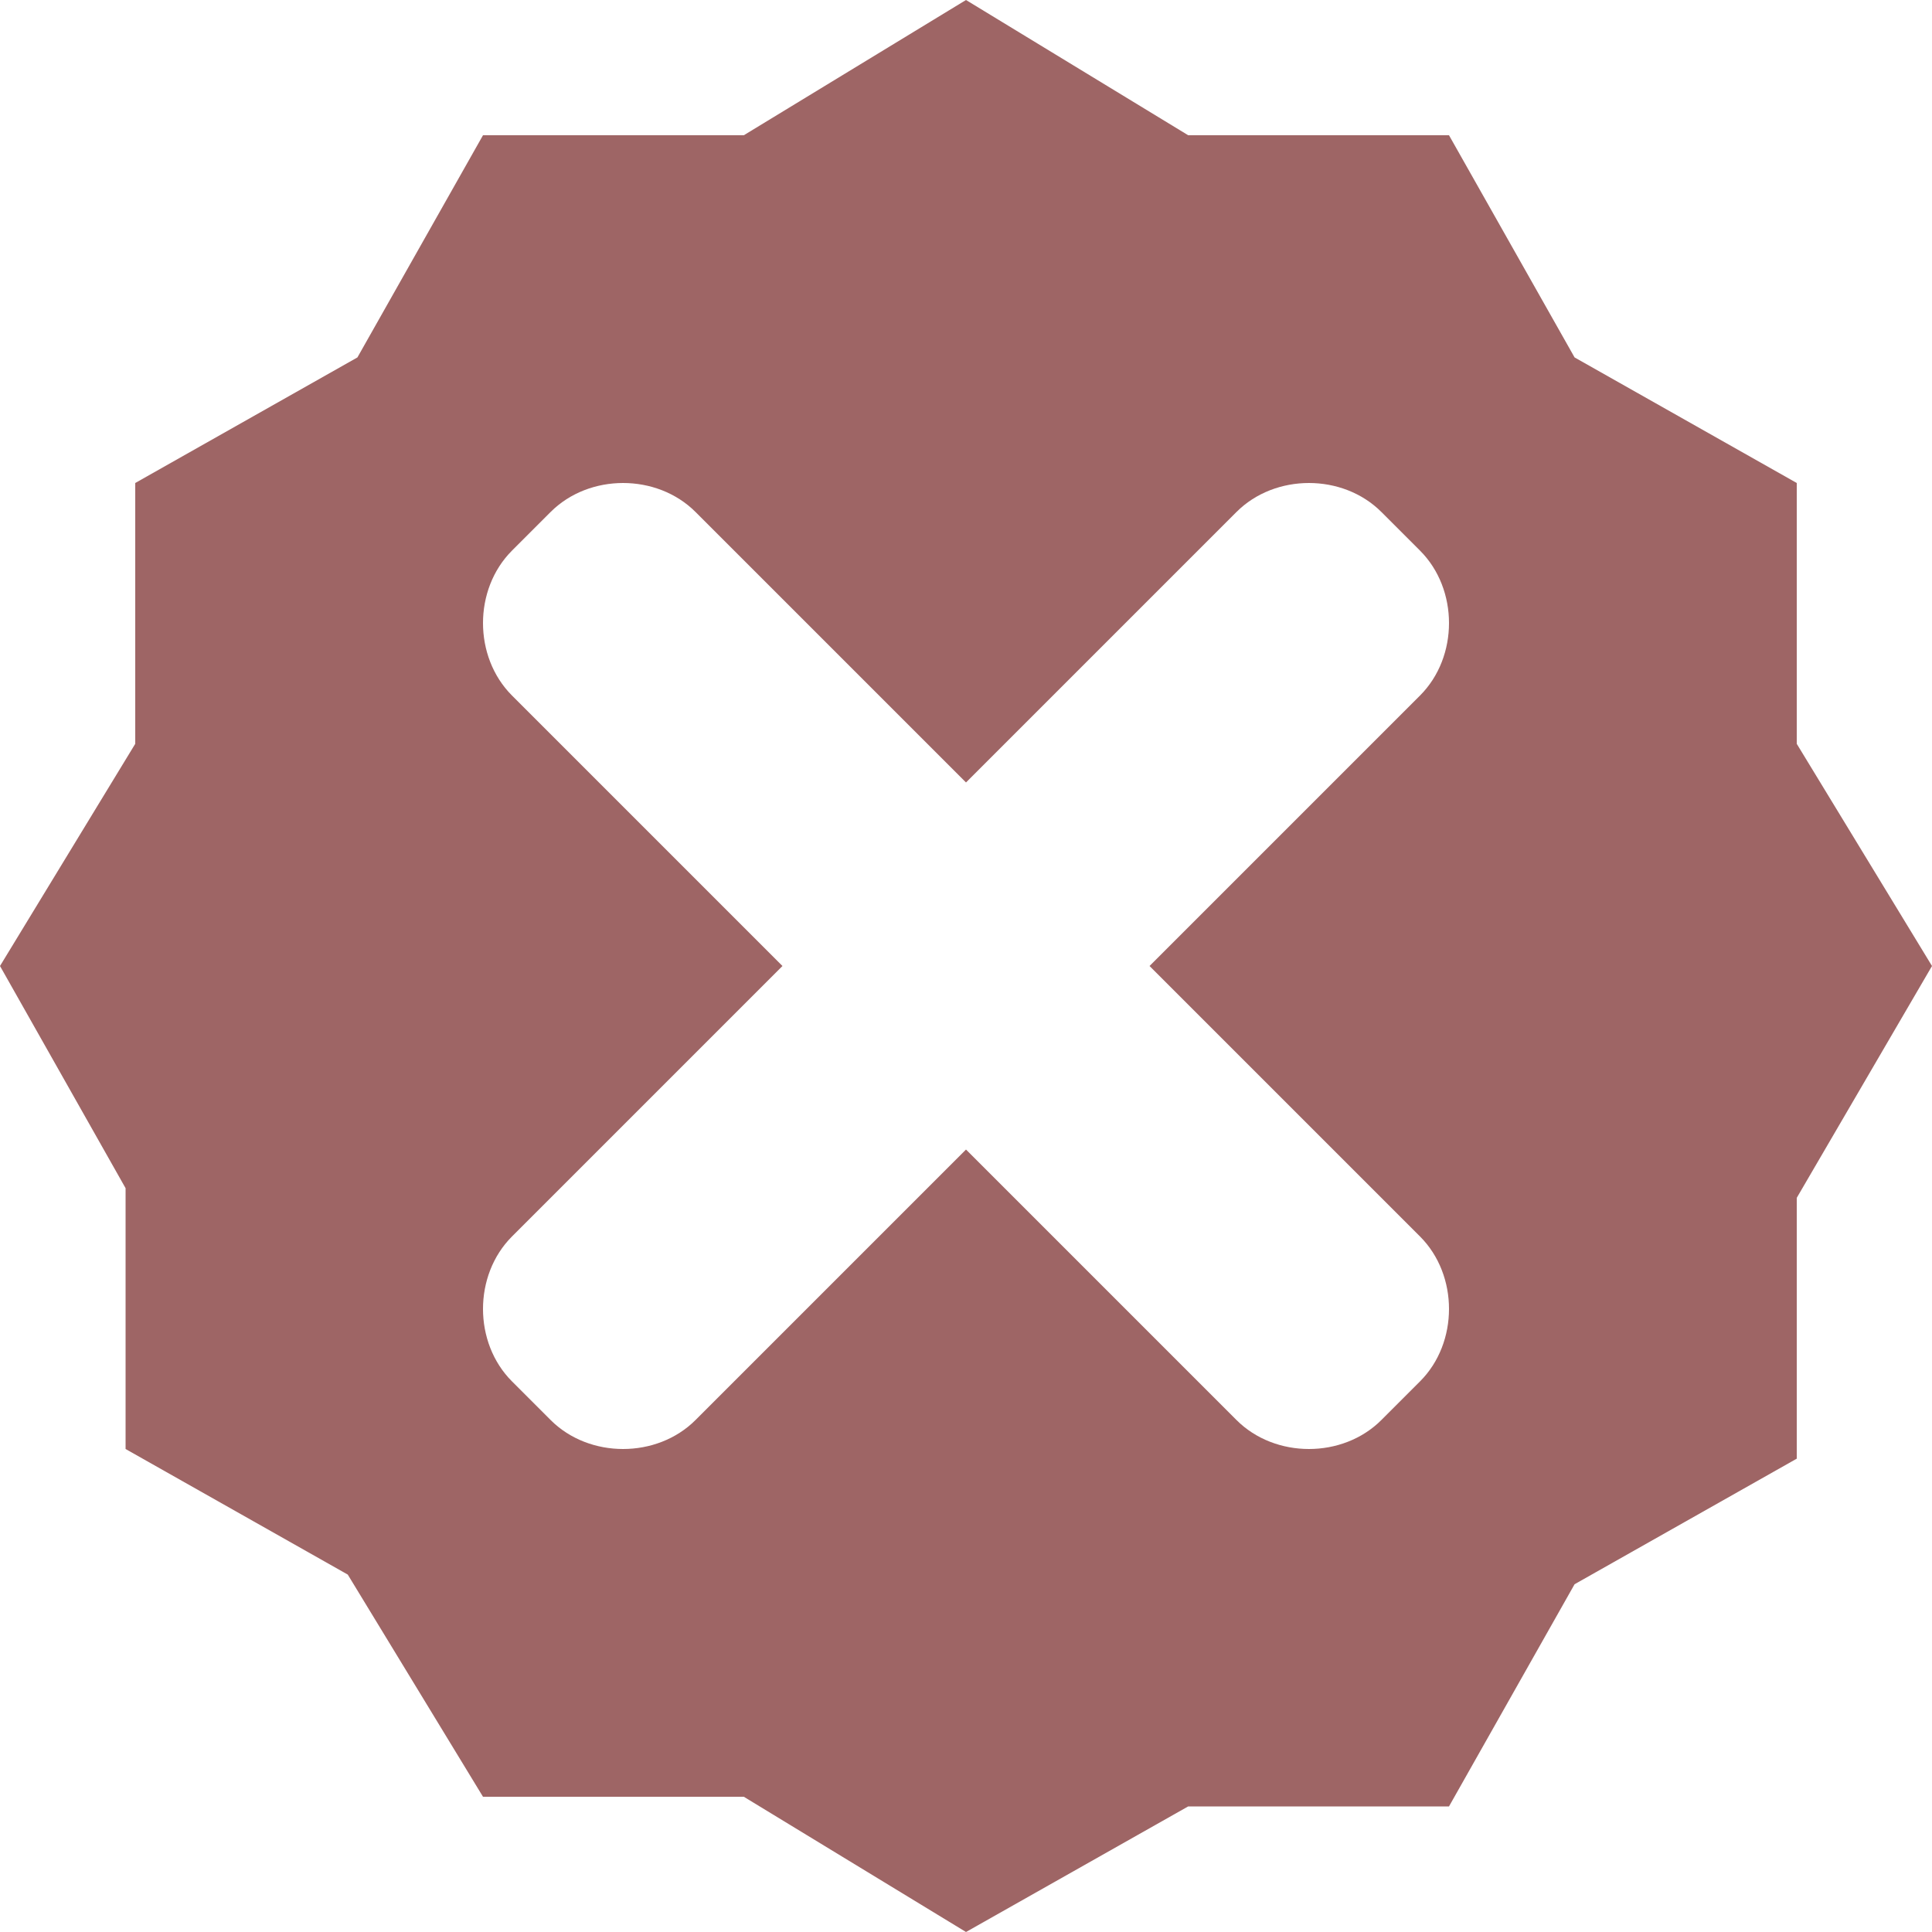 <svg xmlns="http://www.w3.org/2000/svg" width="20" height="20" viewbox="0 0 20 20">
  <path fill="#9E6565" d="M18.6 7.7v-2.7l-2.3-1.3-1.3-2.3h-2.7l-2.3-1.4-2.3 1.4h-2.7l-1.3 2.3-2.3 1.3v2.7l-1.4 2.3 1.3 2.3v2.7l2.3 1.3 1.4 2.3h2.7l2.3 1.4 2.3-1.3h2.7l1.3-2.3 2.3-1.3v-2.7l1.4-2.4-1.4-2.3zm-3.9 5.1c.4.4.4 1.1 0 1.5l-.4.4c-.4.4-1.1.4-1.5 0l-2.8-2.8-2.8 2.8c-.4.4-1.1.4-1.5 0l-.4-.4c-.4-.4-.4-1.1 0-1.5l2.8-2.8-2.8-2.8c-.4-.4-.4-1.1 0-1.5l.4-.4c.4-.4 1.1-.4 1.5 0l2.8 2.8 2.8-2.8c.4-.4 1.1-.4 1.5 0l.4.4c.4.4.4 1.1 0 1.5l-2.8 2.8 2.8 2.8z"/>
</svg>
